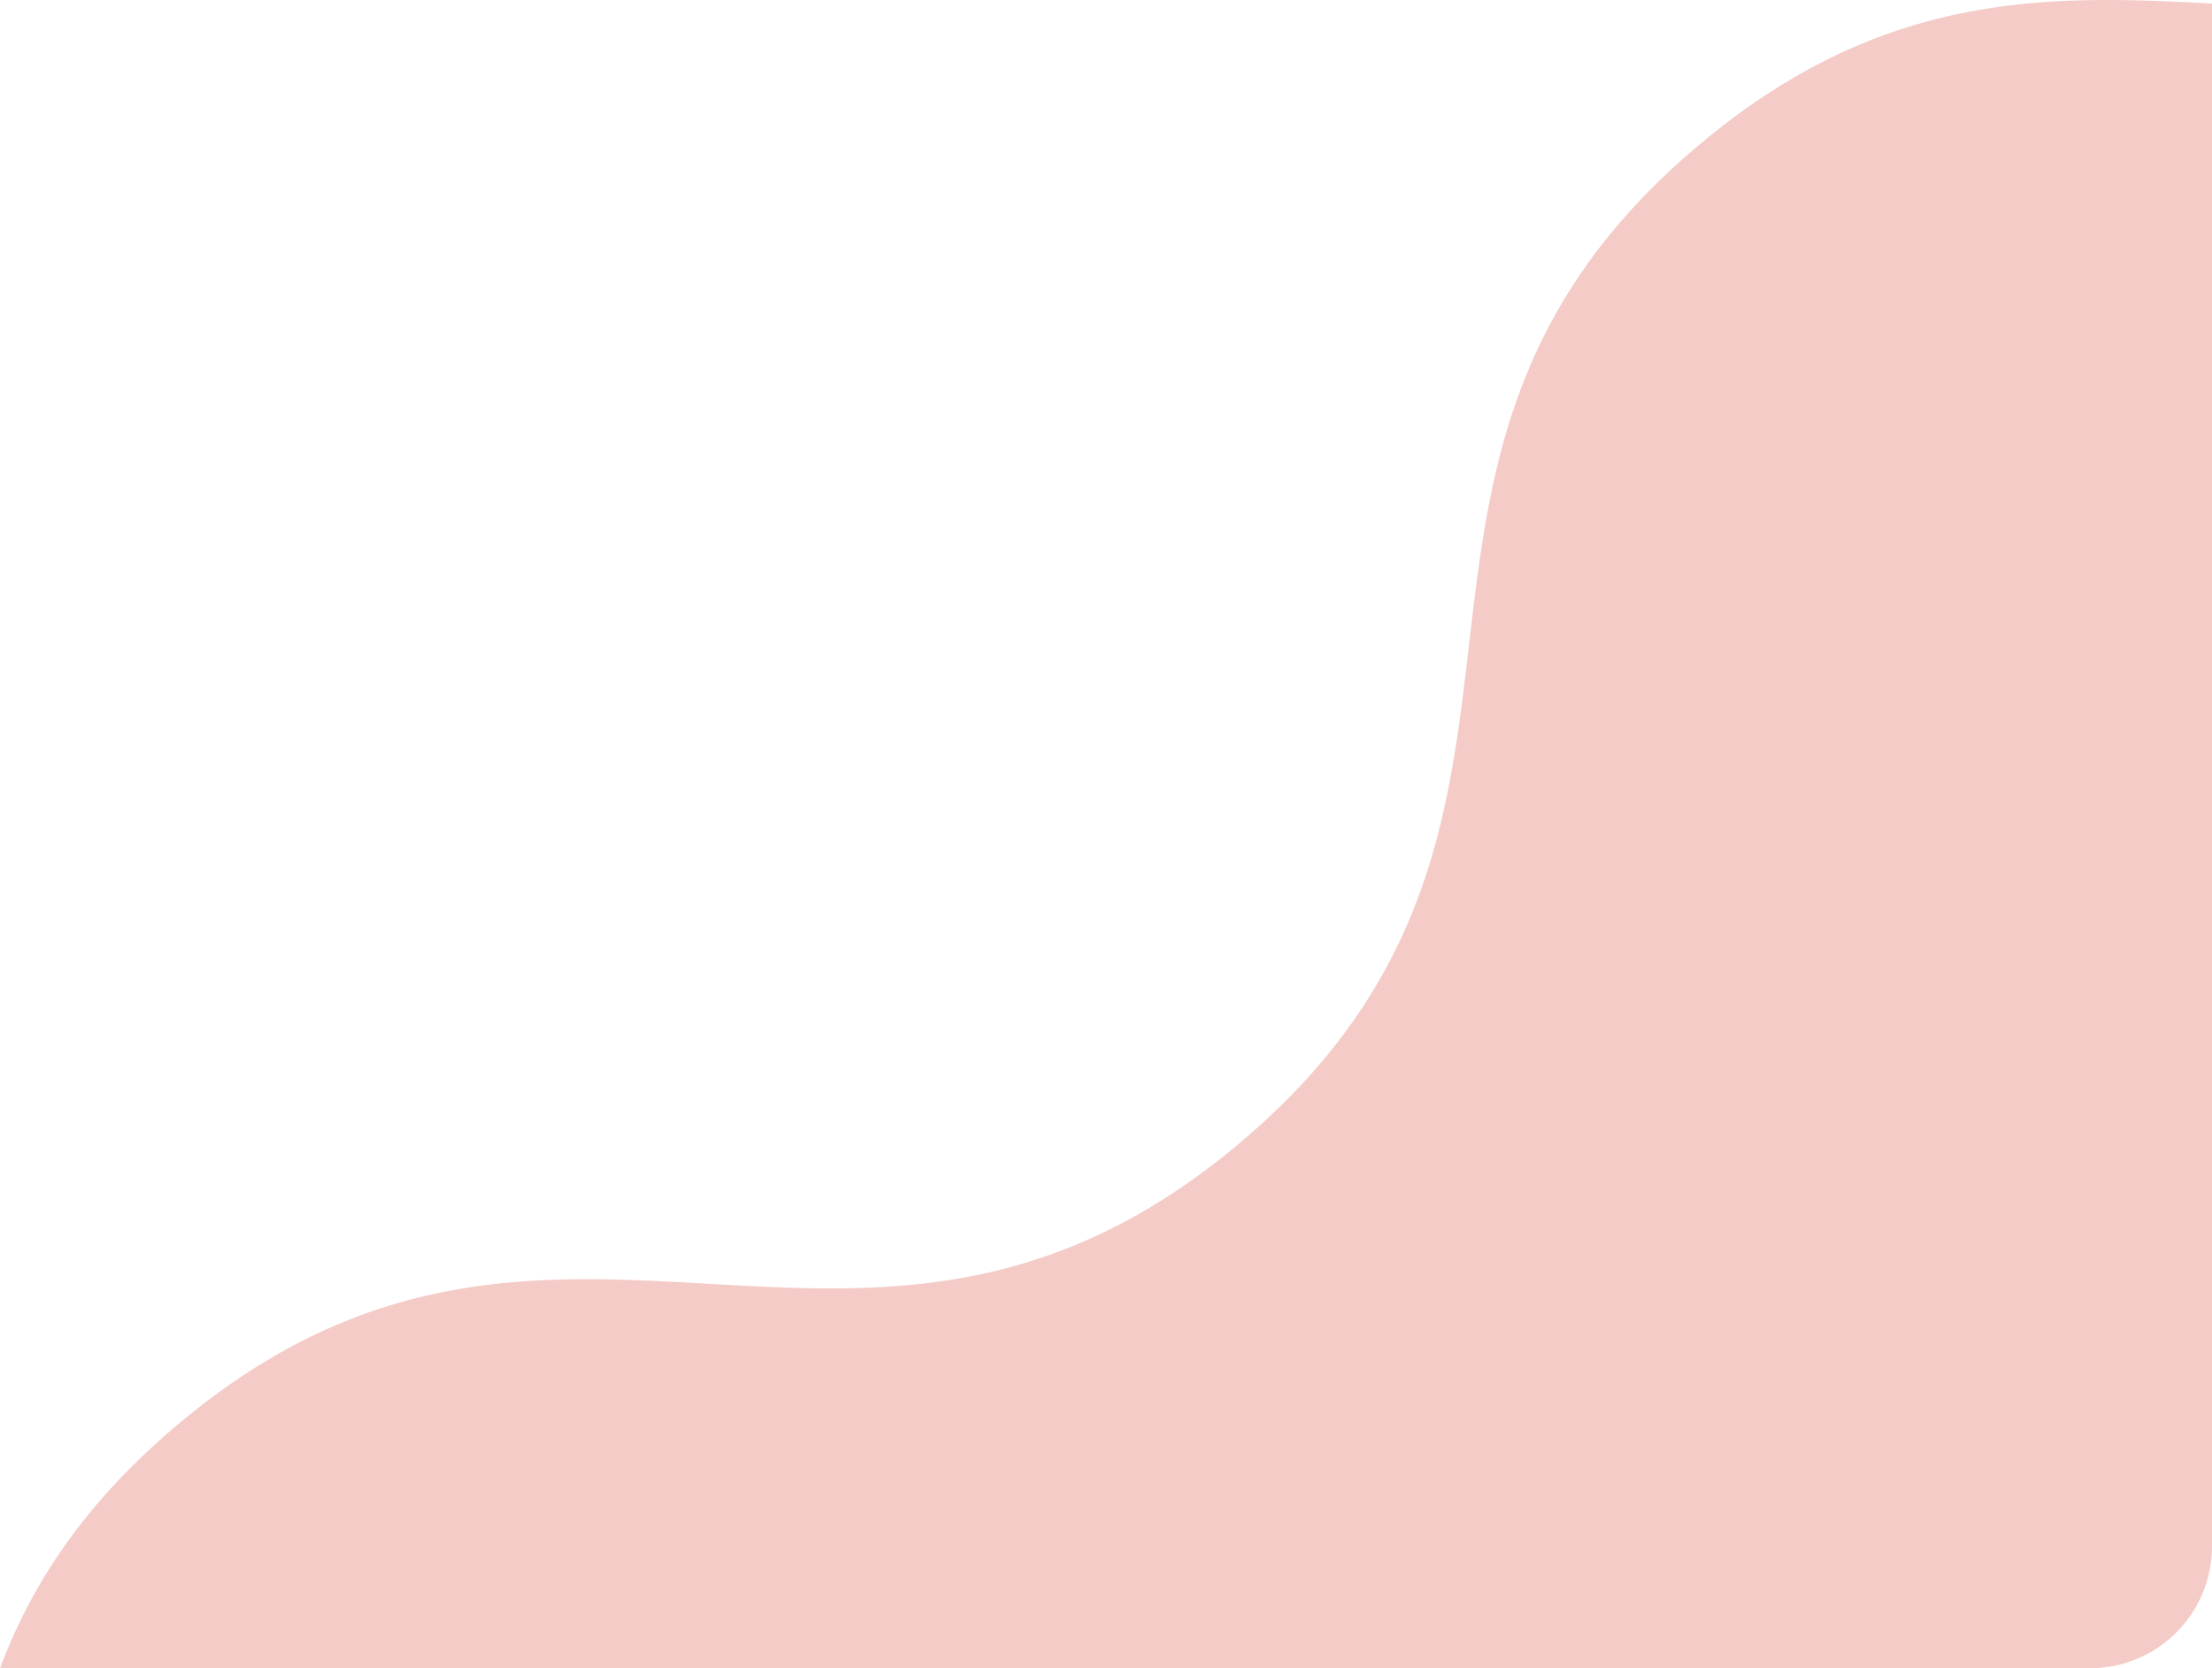 <svg xmlns="http://www.w3.org/2000/svg" width="215.777" height="162.719" viewBox="0 0 215.777 162.719"><defs><style>.a{fill:#d43323;opacity:0.25;}</style></defs><path class="a" d="M-1287.984,2238.094H-1491.87c3.037-8.077,8.145-16.045,17.34-23.769,37.091-31.207,66.5,3.746,103.577-27.447s7.7-66.146,44.788-97.339c17.9-15.066,34.026-14.7,50.072-13.813V2226.2A11.894,11.894,0,0,1-1287.984,2238.094Z" transform="translate(1491.87 -2075.375)"/></svg>